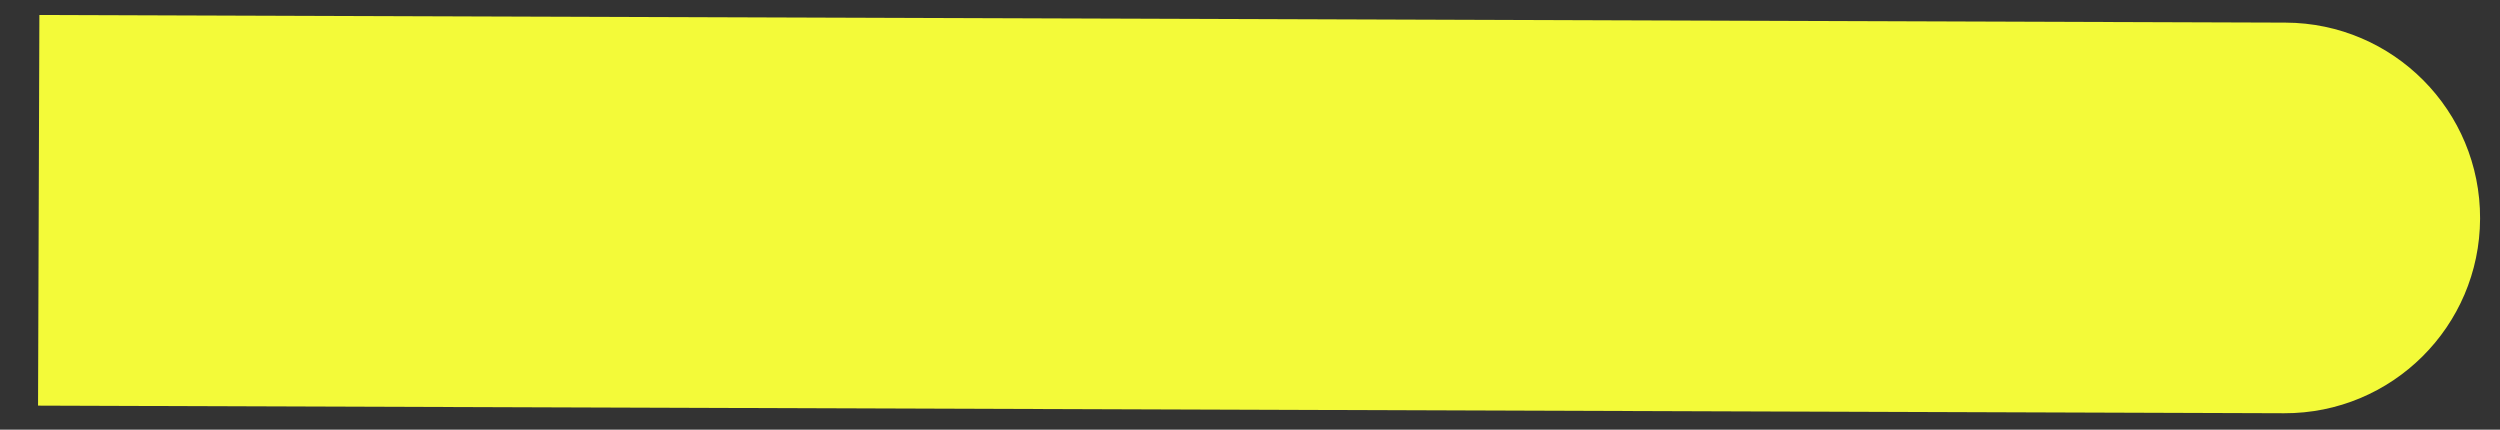 <svg width="64" height="11" viewBox="0 0 64 11" fill="none" xmlns="http://www.w3.org/2000/svg">
<rect x="0" y="0" width="64" height="11" fill="#333333" stroke="none"/>
<path id="Vector 4" d="M58.474 10.579C61.235 10.588 63.481 8.357 63.49 5.596C63.5 2.835 61.269 0.589 58.507 0.579L58.474 10.579ZM58.507 0.579L1.008 0.384L0.974 10.384L58.474 10.579L58.507 0.579Z" fill="#F3FA39"/>
</svg>
